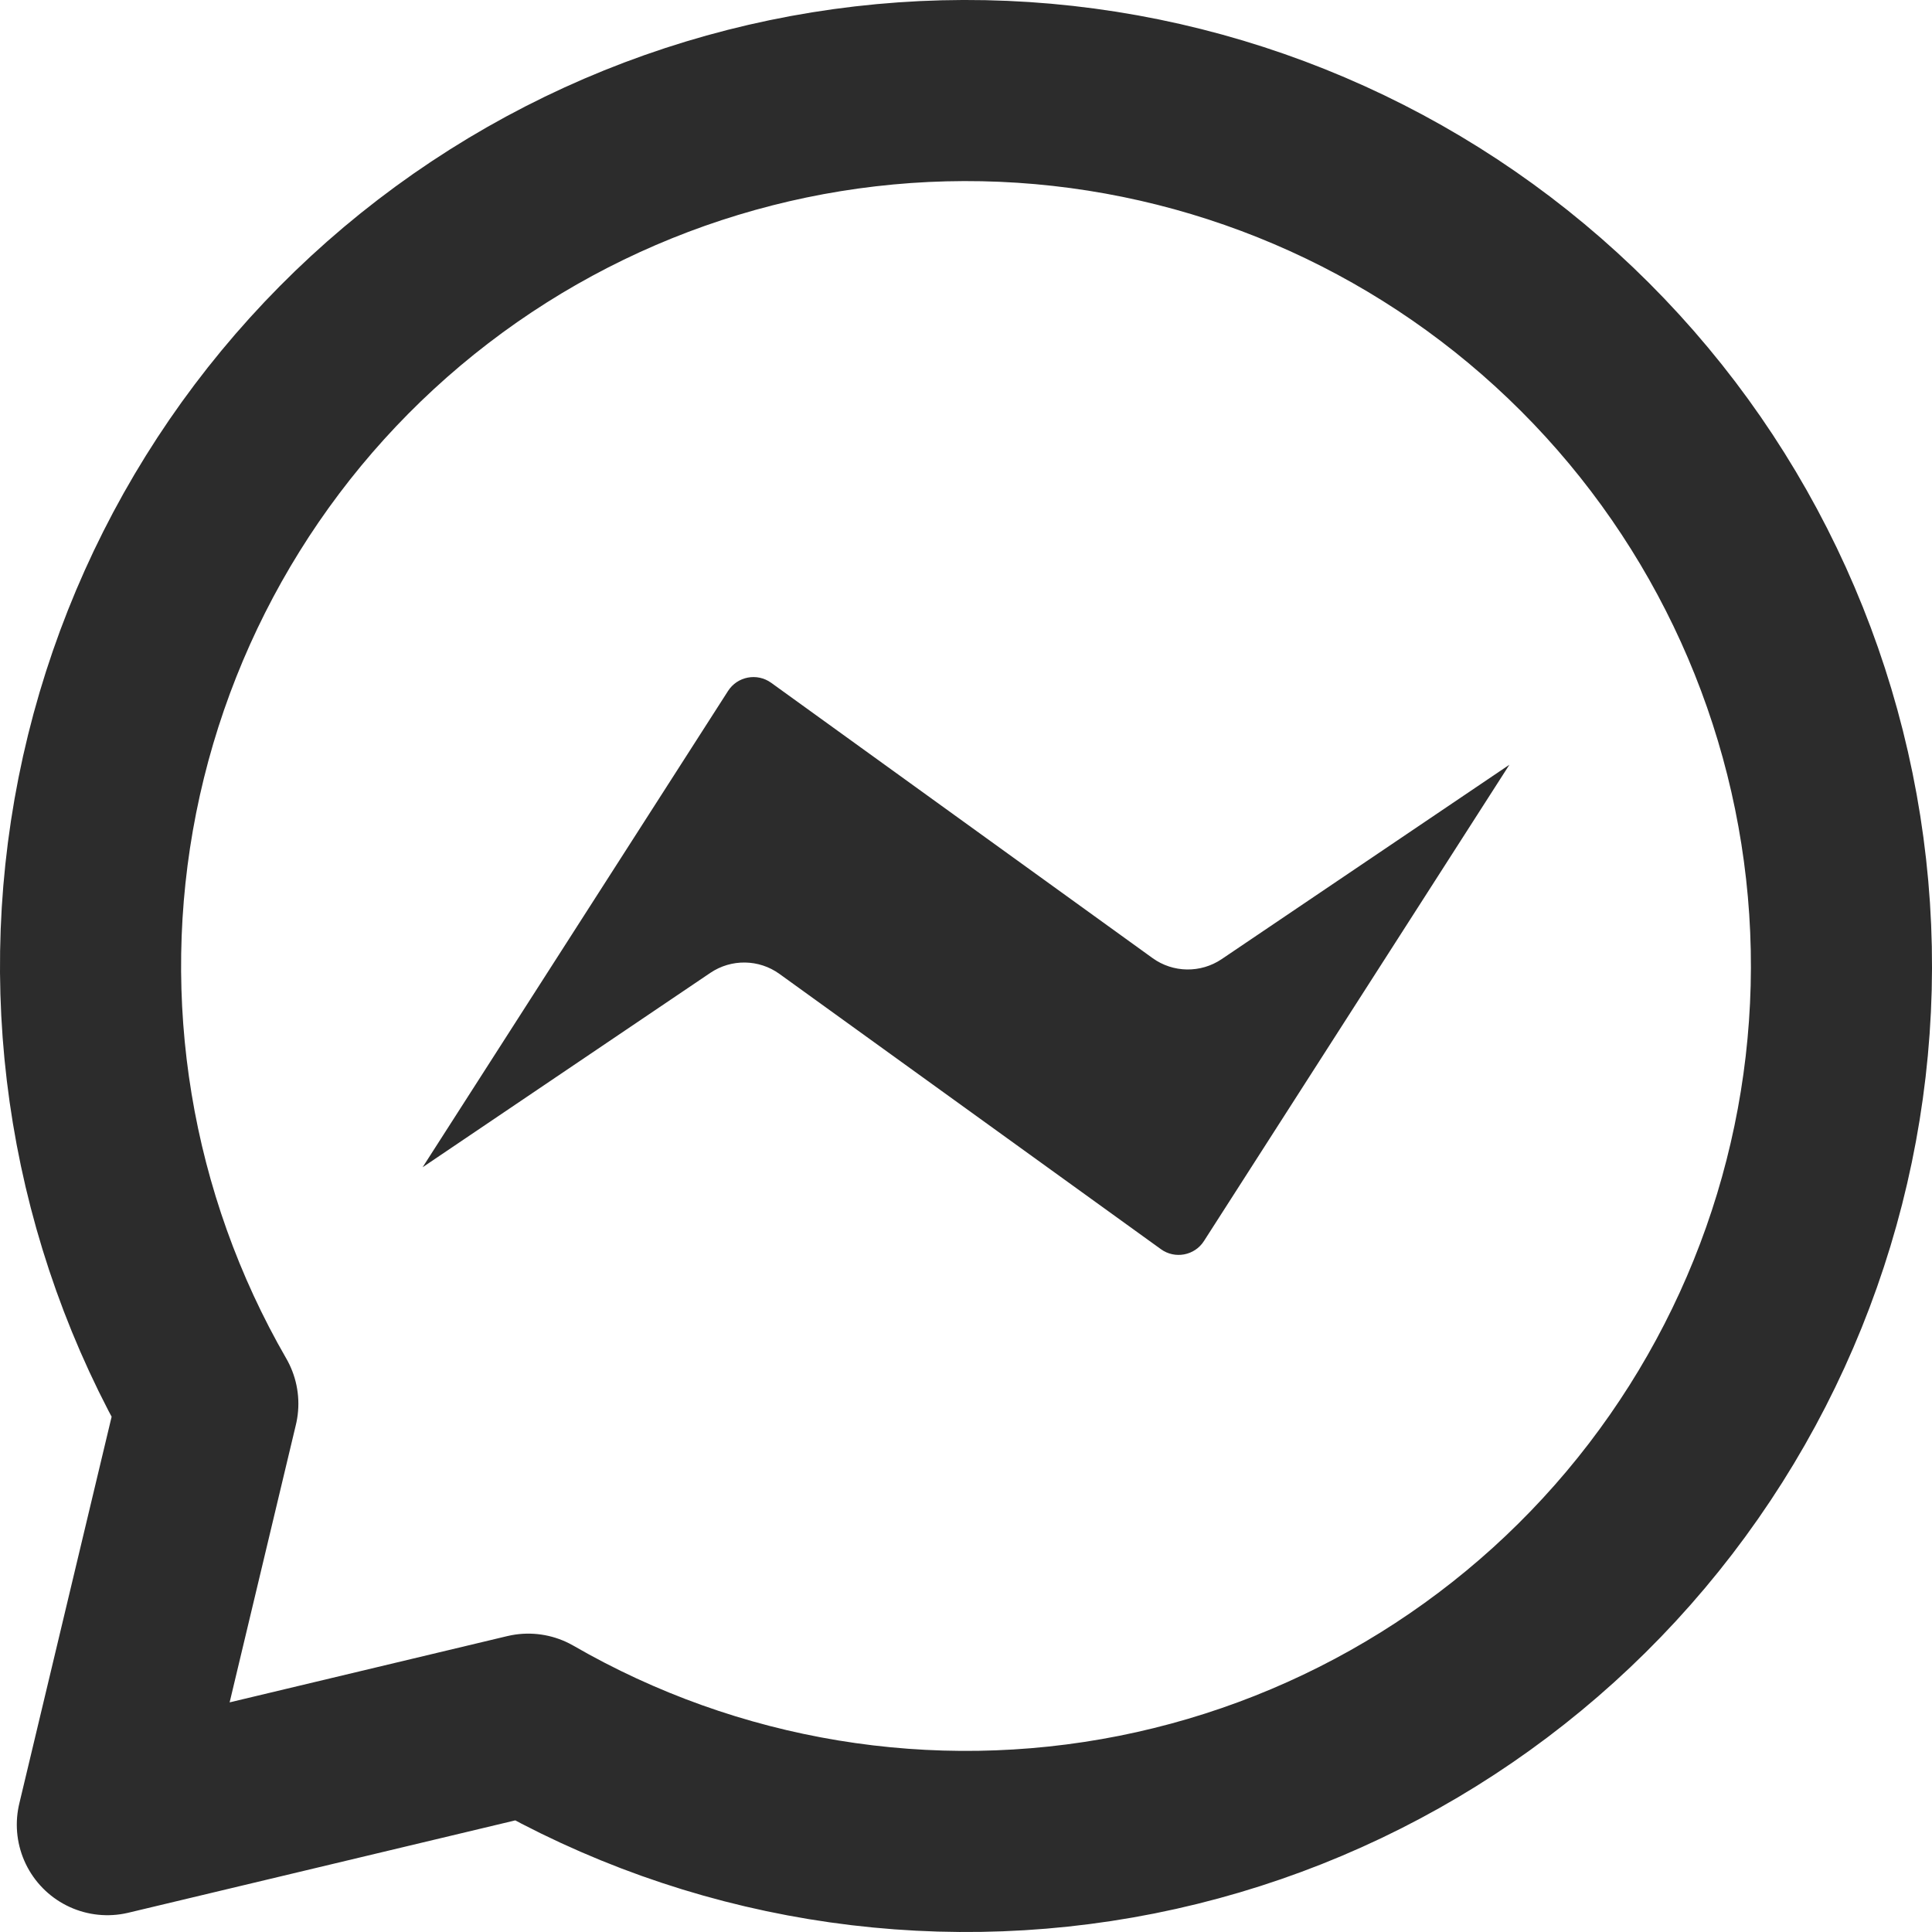 <svg width="23" height="23" viewBox="0 0 23 23" fill="none" xmlns="http://www.w3.org/2000/svg">
<g clip-path="url(#clip0_56_612)">
<path d="M1.278 9.467C0.785 11.947 1.21 14.521 2.474 16.711L1.278 21.722L6.289 20.526C8.479 21.79 11.053 22.215 13.533 21.722C16.013 21.228 18.229 19.85 19.768 17.844C21.307 15.838 22.065 13.341 21.9 10.818C21.734 8.295 20.657 5.918 18.869 4.131C17.081 2.343 14.705 1.266 12.182 1.1C9.659 0.935 7.162 1.693 5.156 3.232C3.15 4.771 1.772 6.987 1.278 9.467Z" stroke="#2C2C2C" stroke-width="2.156" stroke-linejoin="round"/>
<path d="M9.18 8.128C9.013 8.008 8.778 8.052 8.667 8.226L5.031 13.896L8.456 11.582C8.706 11.413 9.035 11.418 9.279 11.594L13.82 14.871C13.987 14.992 14.222 14.948 14.333 14.774L17.969 9.104L14.544 11.418C14.294 11.587 13.965 11.582 13.721 11.406L9.18 8.128Z" fill="#2C2C2C"/>
</g>
<defs>
<clipPath id="clip0_56_612">
<rect width="23" height="23" fill="white"/>
</clipPath>
</defs>
</svg>
